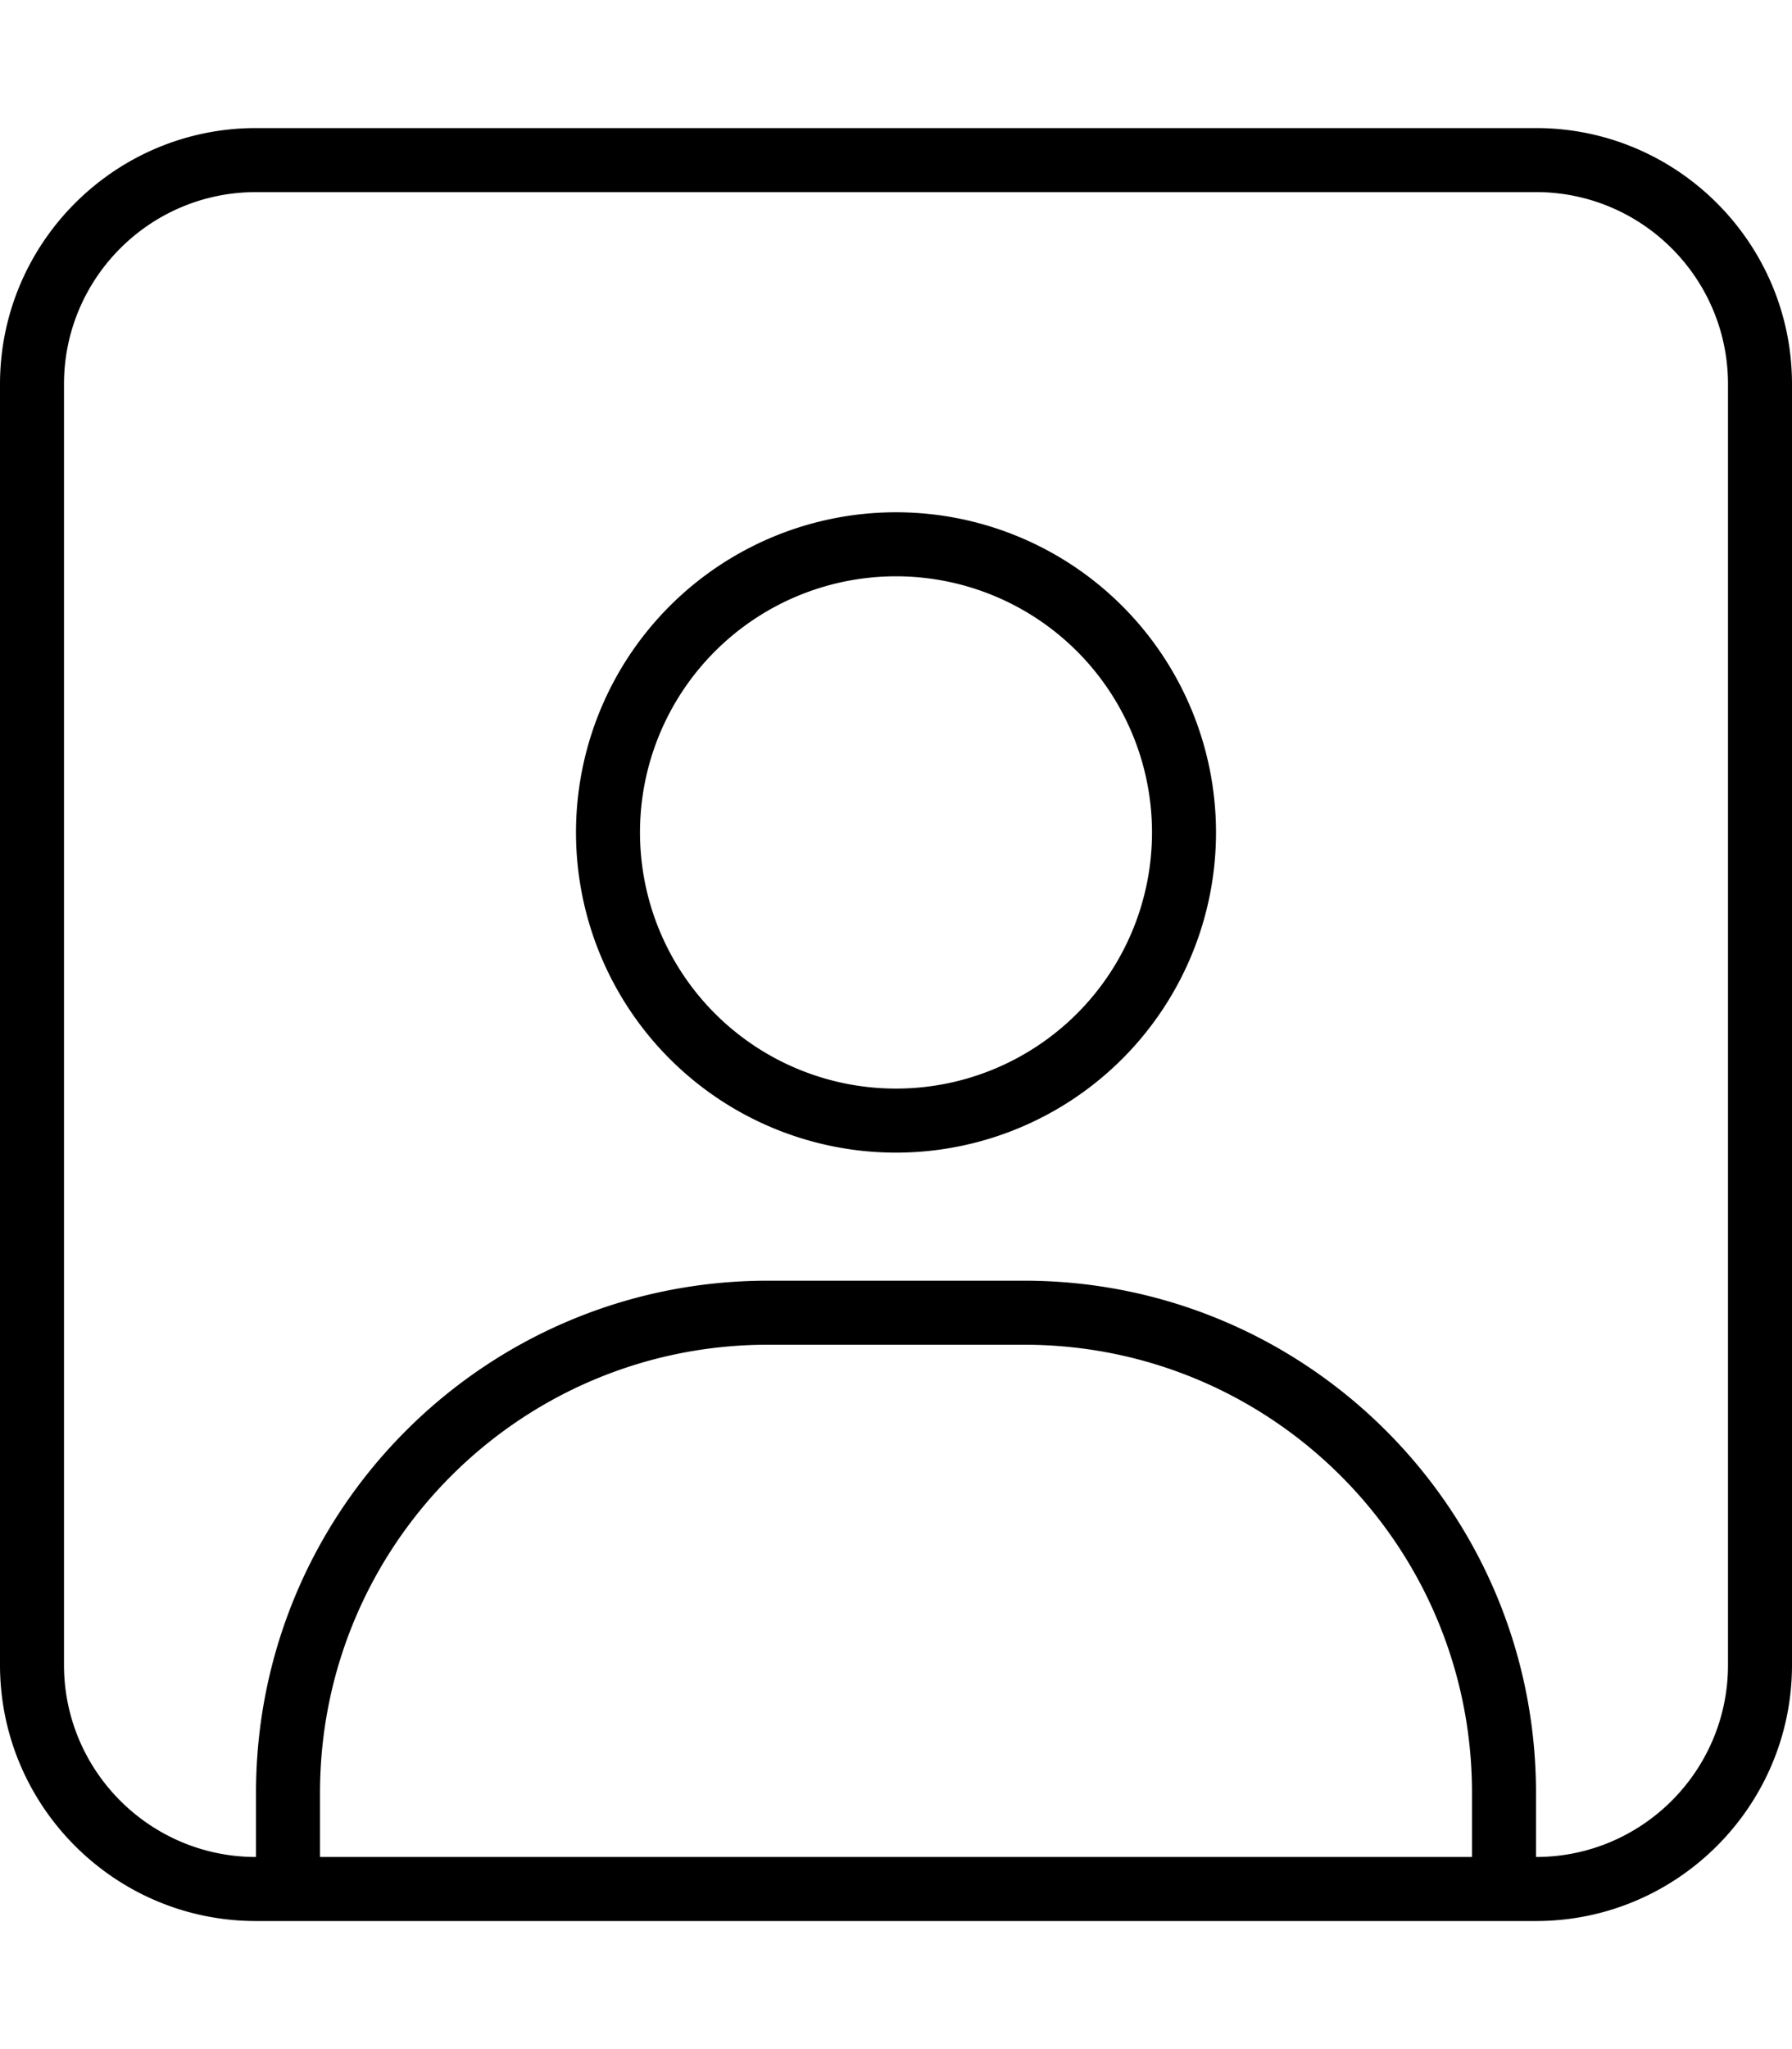 <svg xmlns="http://www.w3.org/2000/svg" viewBox="0 0 448 512"><!--! Font Awesome Pro 6.7.1 by @fontawesome - https://fontawesome.com License - https://fontawesome.com/license (Commercial License) Copyright 2024 Fonticons, Inc. --><path d="M384 48c26.5 0 48 21.5 48 48l0 320c0 26.5-21.5 48-48 48l0-16c0-70.7-57.3-128-128-128l-64 0c-70.7 0-128 57.3-128 128l0 16c-26.5 0-48-21.5-48-48L16 96c0-26.5 21.5-48 48-48l320 0zM368 464L80 464l0-16c0-61.9 50.1-112 112-112l64 0c61.9 0 112 50.1 112 112l0 16zM64 32C28.7 32 0 60.7 0 96L0 416c0 35.3 28.7 64 64 64l320 0c35.3 0 64-28.7 64-64l0-320c0-35.3-28.7-64-64-64L64 32zM304 208a80 80 0 1 0 -160 0 80 80 0 1 0 160 0zm-80-64a64 64 0 1 1 0 128 64 64 0 1 1 0-128z"/></svg>